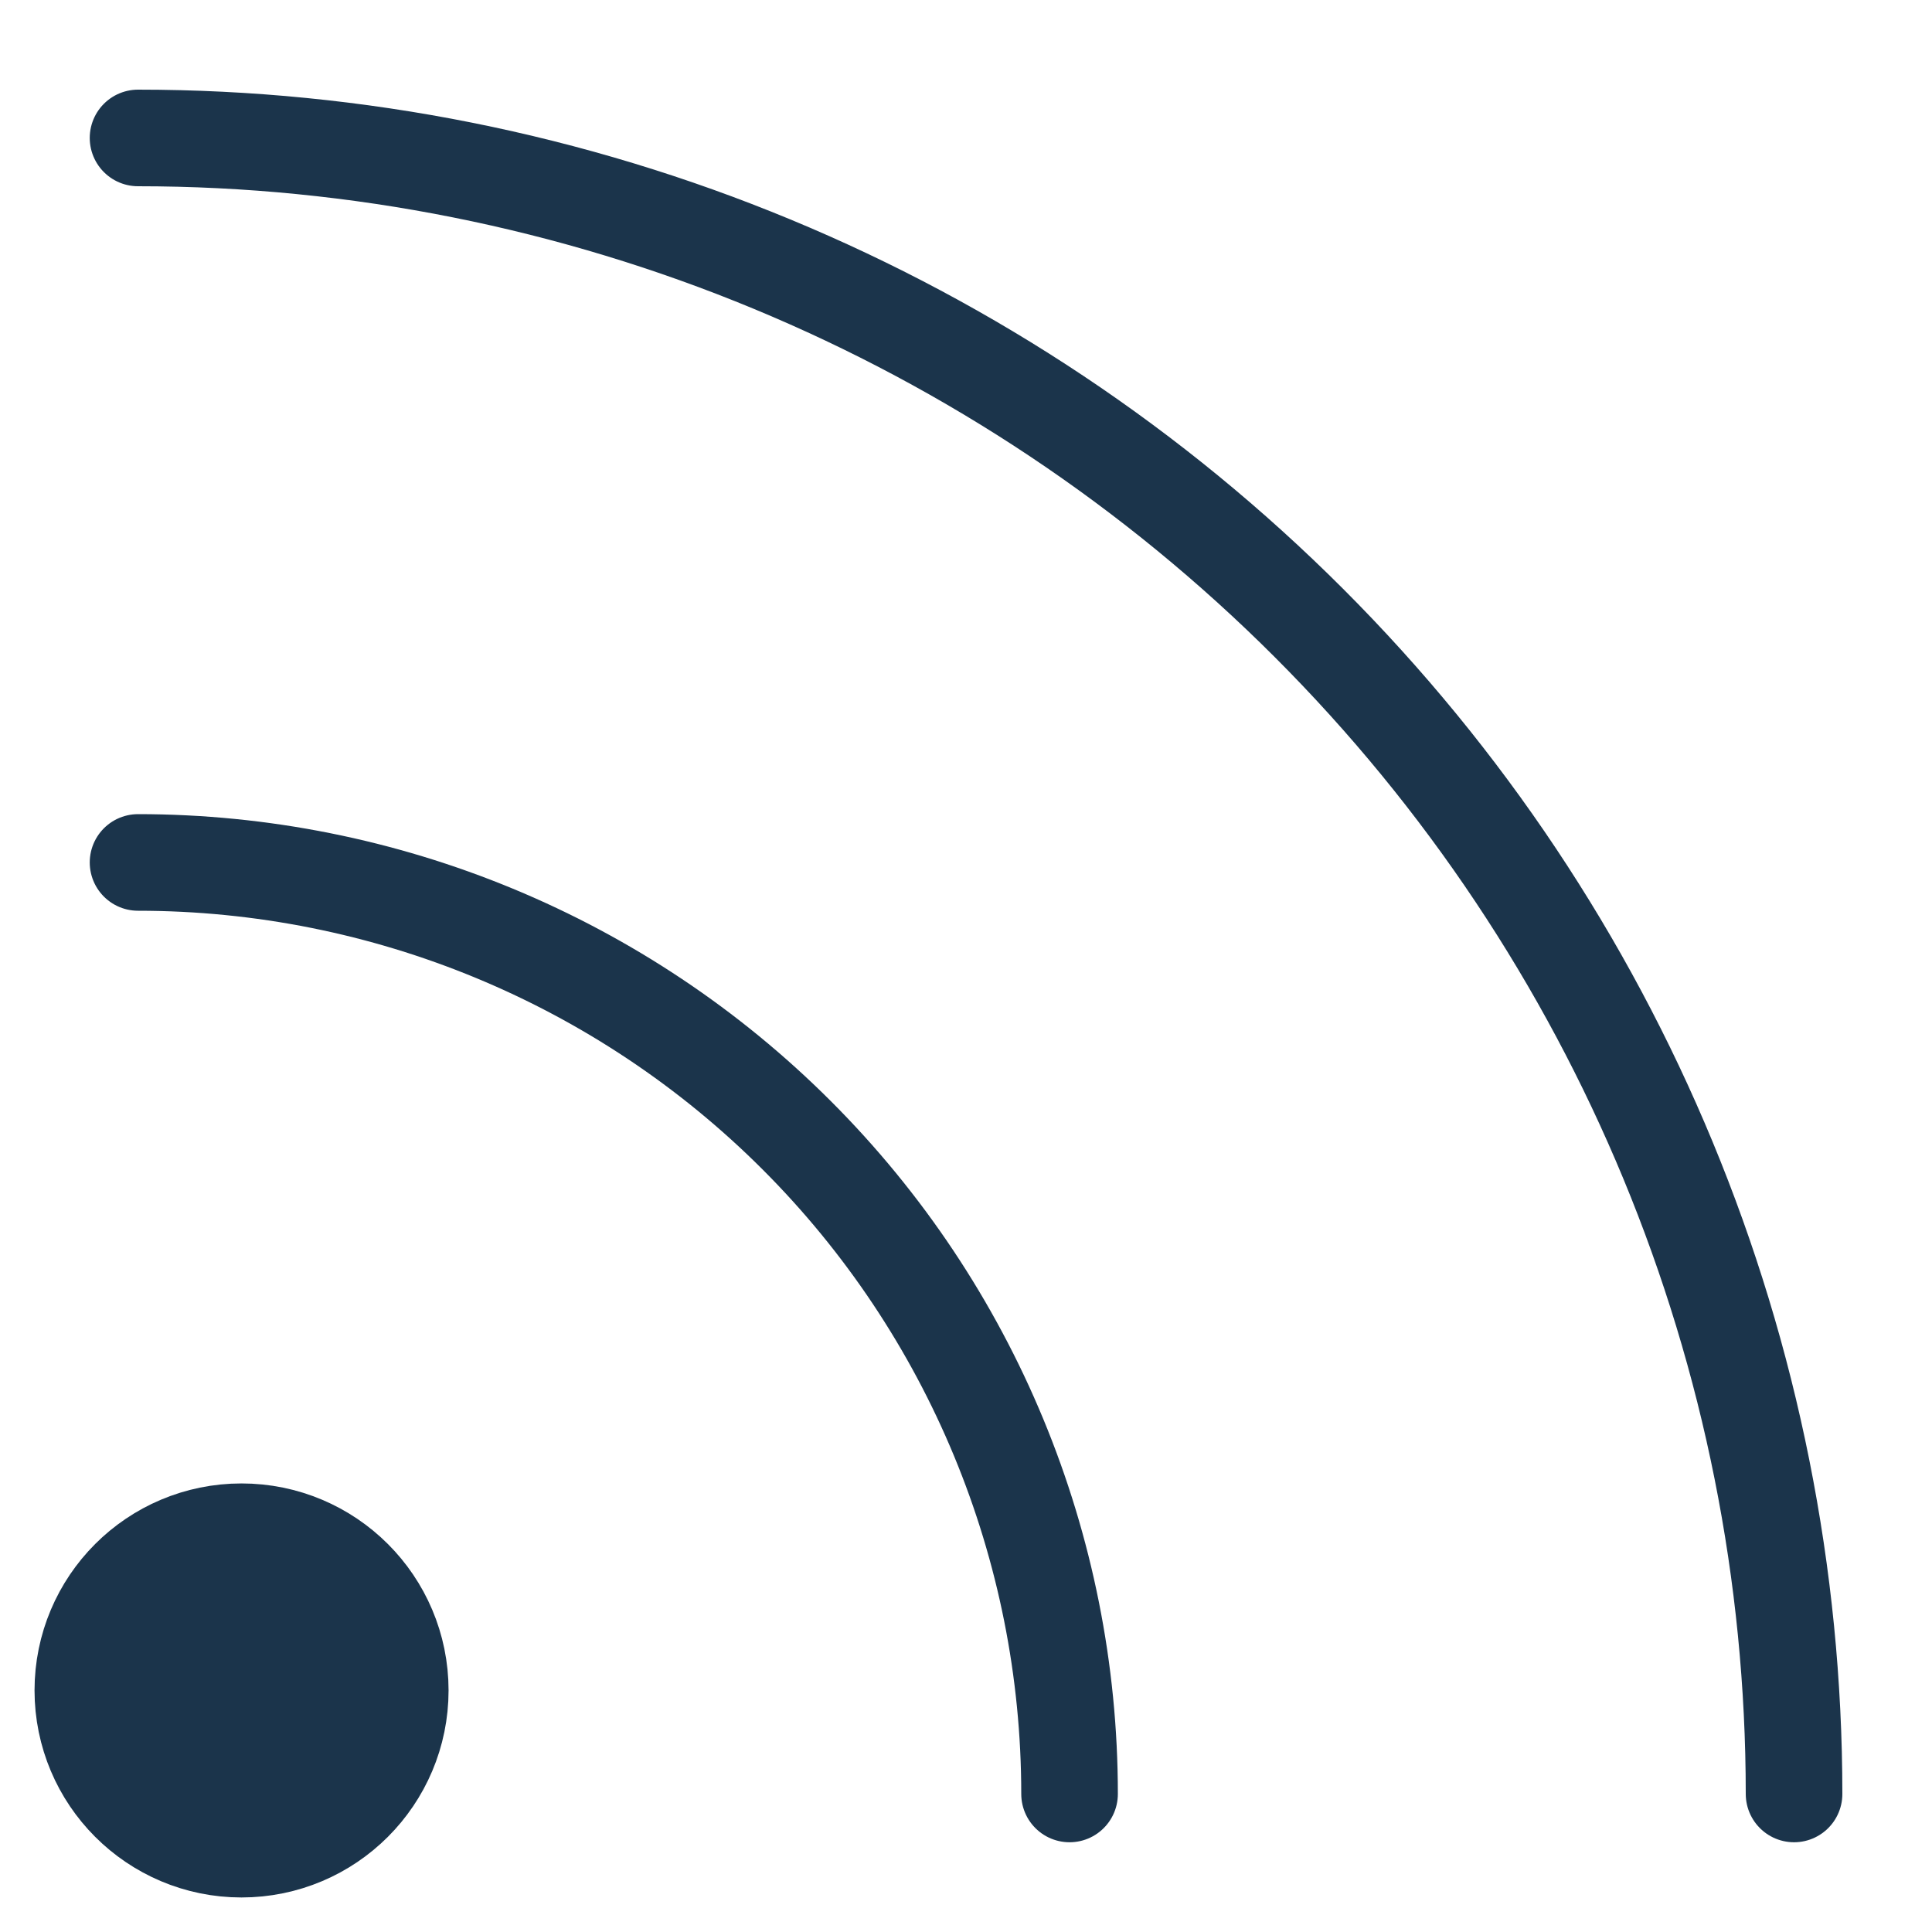<svg width="20" height="20" viewBox="0 0 20 20" fill="none" xmlns="http://www.w3.org/2000/svg">
<g id="RSS" clip-path="url(#clip0_13159_54950)">
<g id="Group 400">
<path id="Vector" d="M1.429 8.928C3.986 8.928 6.439 9.944 8.247 11.752C10.056 13.56 11.072 16.013 11.072 18.571" stroke="#1B344B" stroke-linecap="round" stroke-linejoin="round"/>
<path id="Vector_2" d="M1.429 1.428C5.975 1.428 10.336 3.234 13.55 6.449C16.765 9.664 18.572 14.024 18.572 18.571" stroke="#1B344B" stroke-linecap="round" stroke-linejoin="round"/>
<path id="Vector_3" d="M2.5 18.571C3.092 18.571 3.572 18.091 3.572 17.499C3.572 16.907 3.092 16.428 2.5 16.428C1.908 16.428 1.429 16.907 1.429 17.499C1.429 18.091 1.908 18.571 2.5 18.571Z" stroke="#1B344B" stroke-width="2.143" stroke-linecap="round" stroke-linejoin="round"/>
</g>
</g>
<defs>
<clipPath id="clip0_13159_54950">
<rect width="20" height="20" fill="white"/>
</clipPath>
</defs>
</svg>
